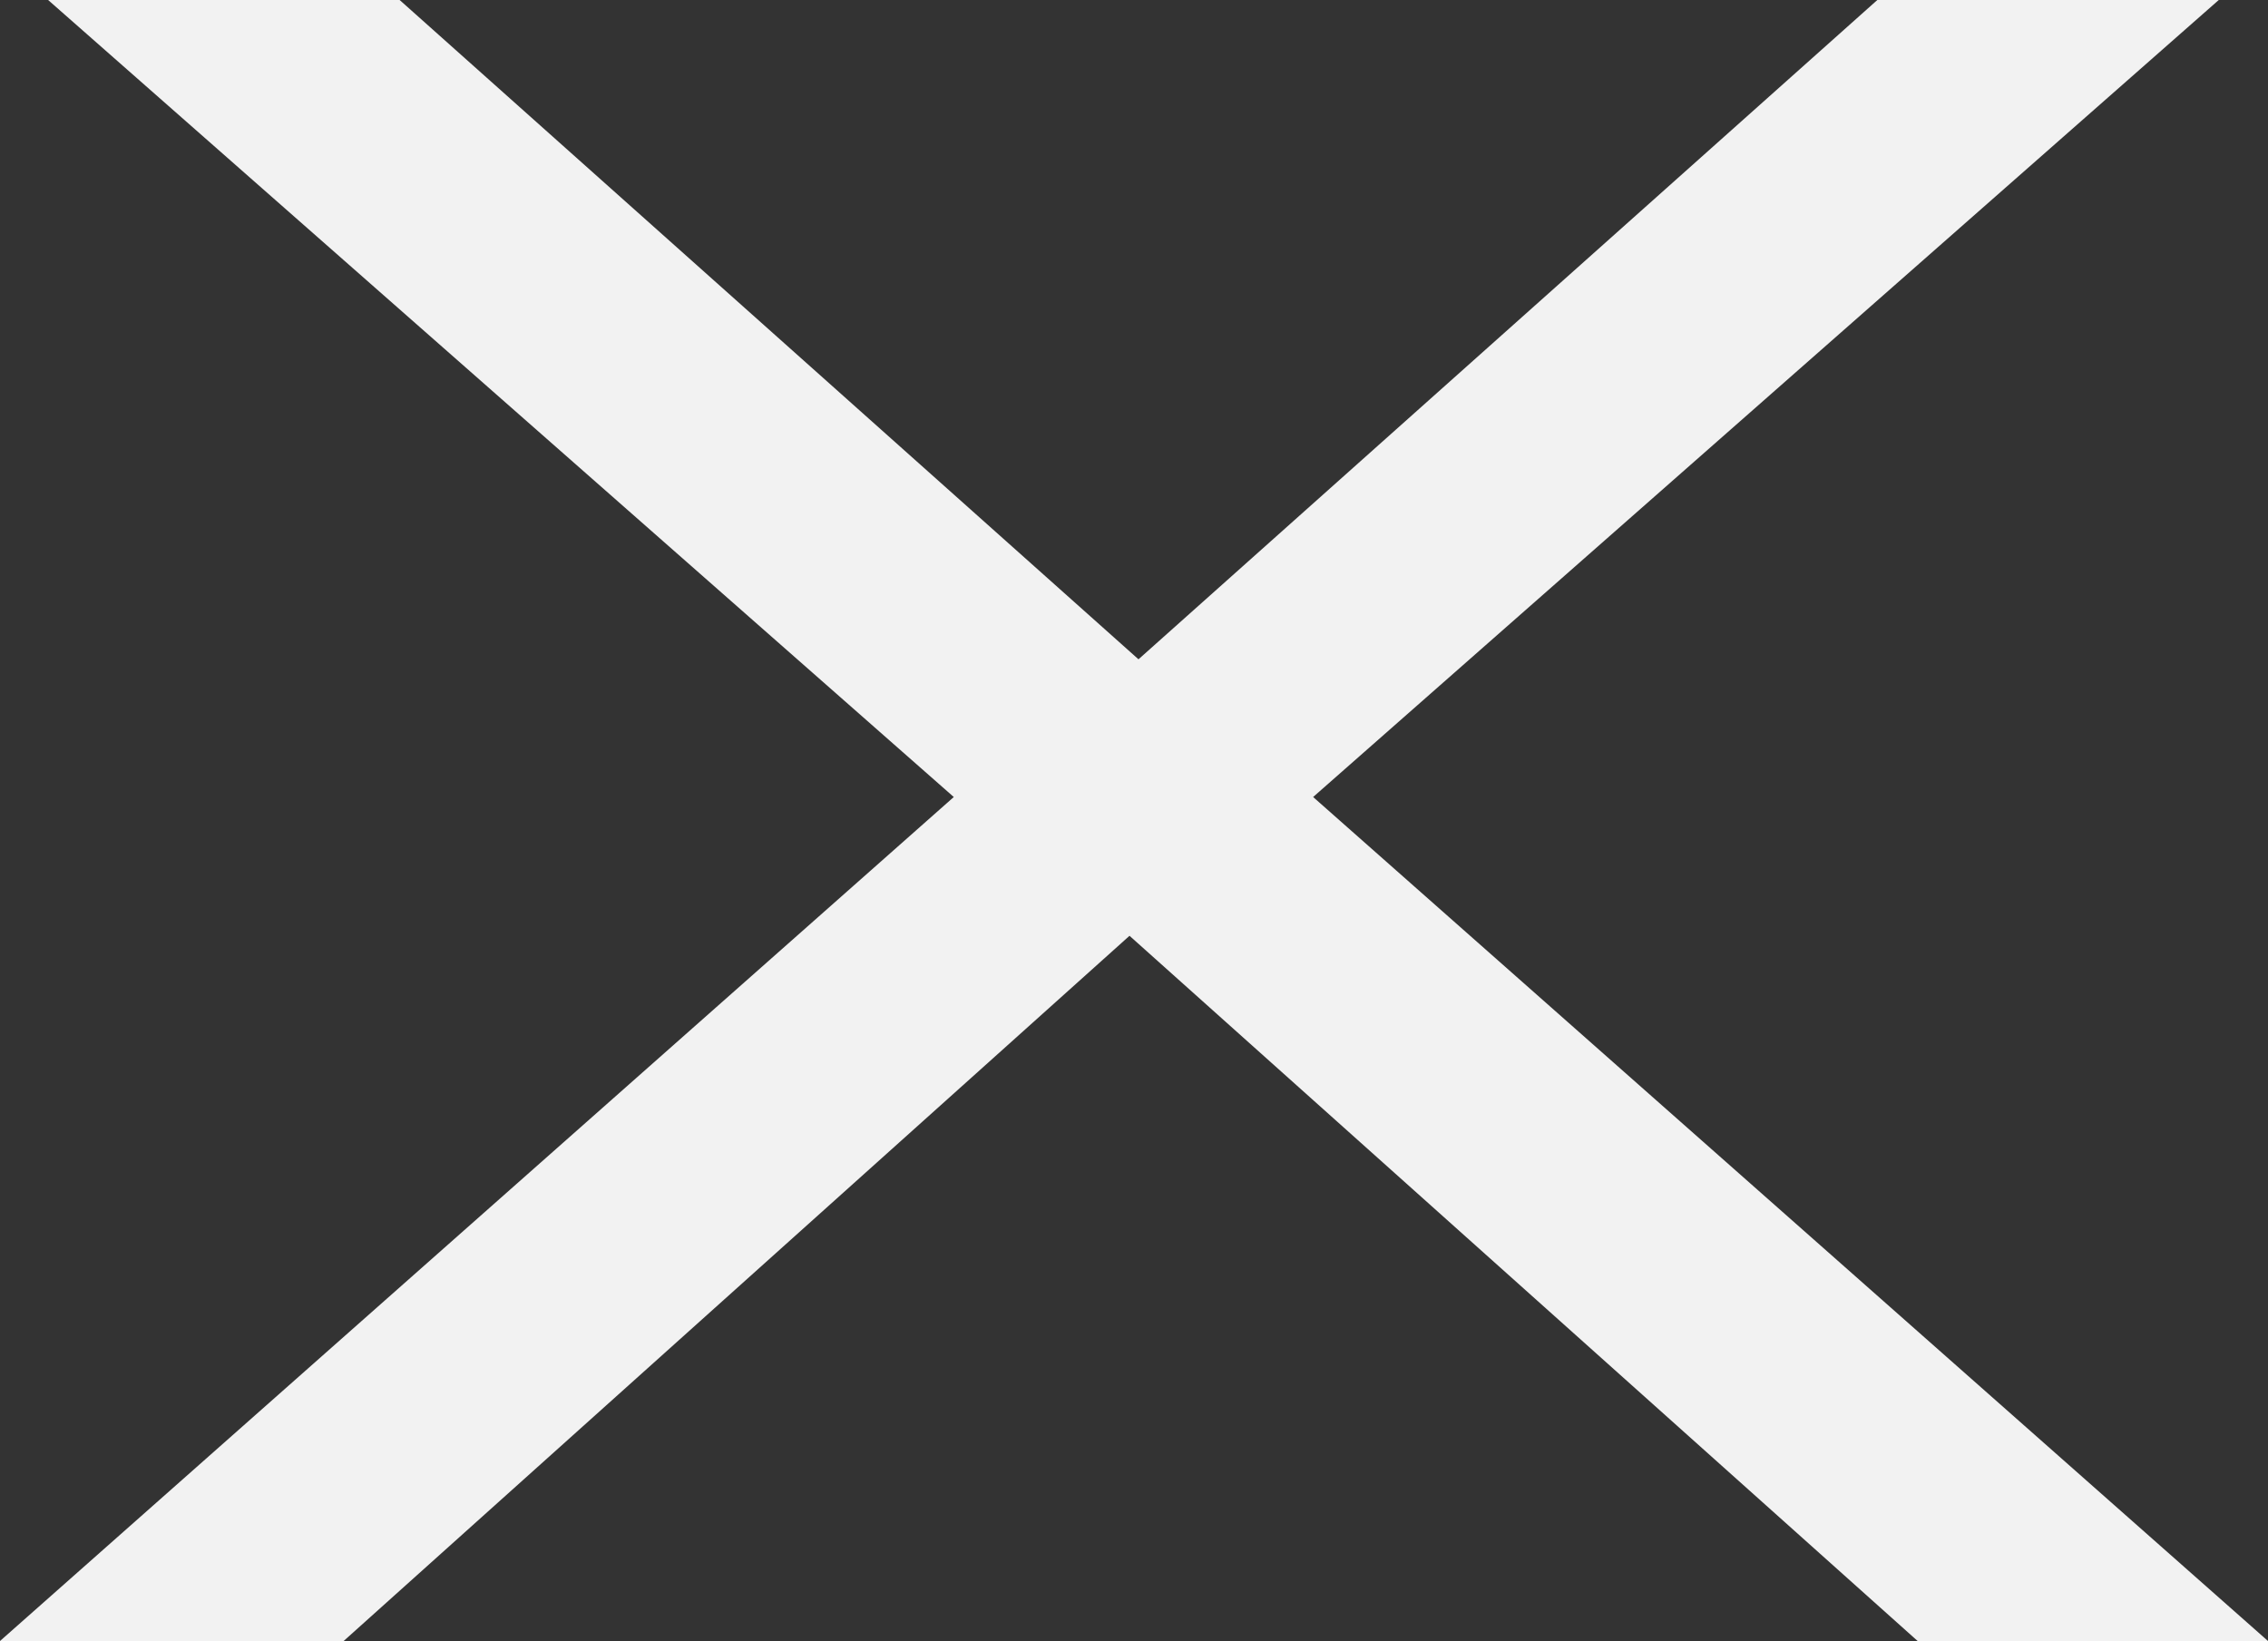 <svg xmlns="http://www.w3.org/2000/svg" viewBox="0 0 70.236 50.823">
  <rect x="0" y="0" width="70.236" height="50.823" fill="#333333" stroke="none"/>
  <title>x bianca</title>
  <g id="Livello_2" data-name="Livello 2">
    <g id="Livello_1-2" data-name="Livello 1">
      <path d="M70.826,60.322H59.976L35.569,38.481,11.232,60.322H.59L30.127,34.183,2.08,9.499H12.966L35.847,29.918,58.728,9.499H69.301l-28.046,24.684Z" transform="translate(-0.59 -9.499)" fill="#f2f2f2"/>
    </g>
  </g>
</svg>
